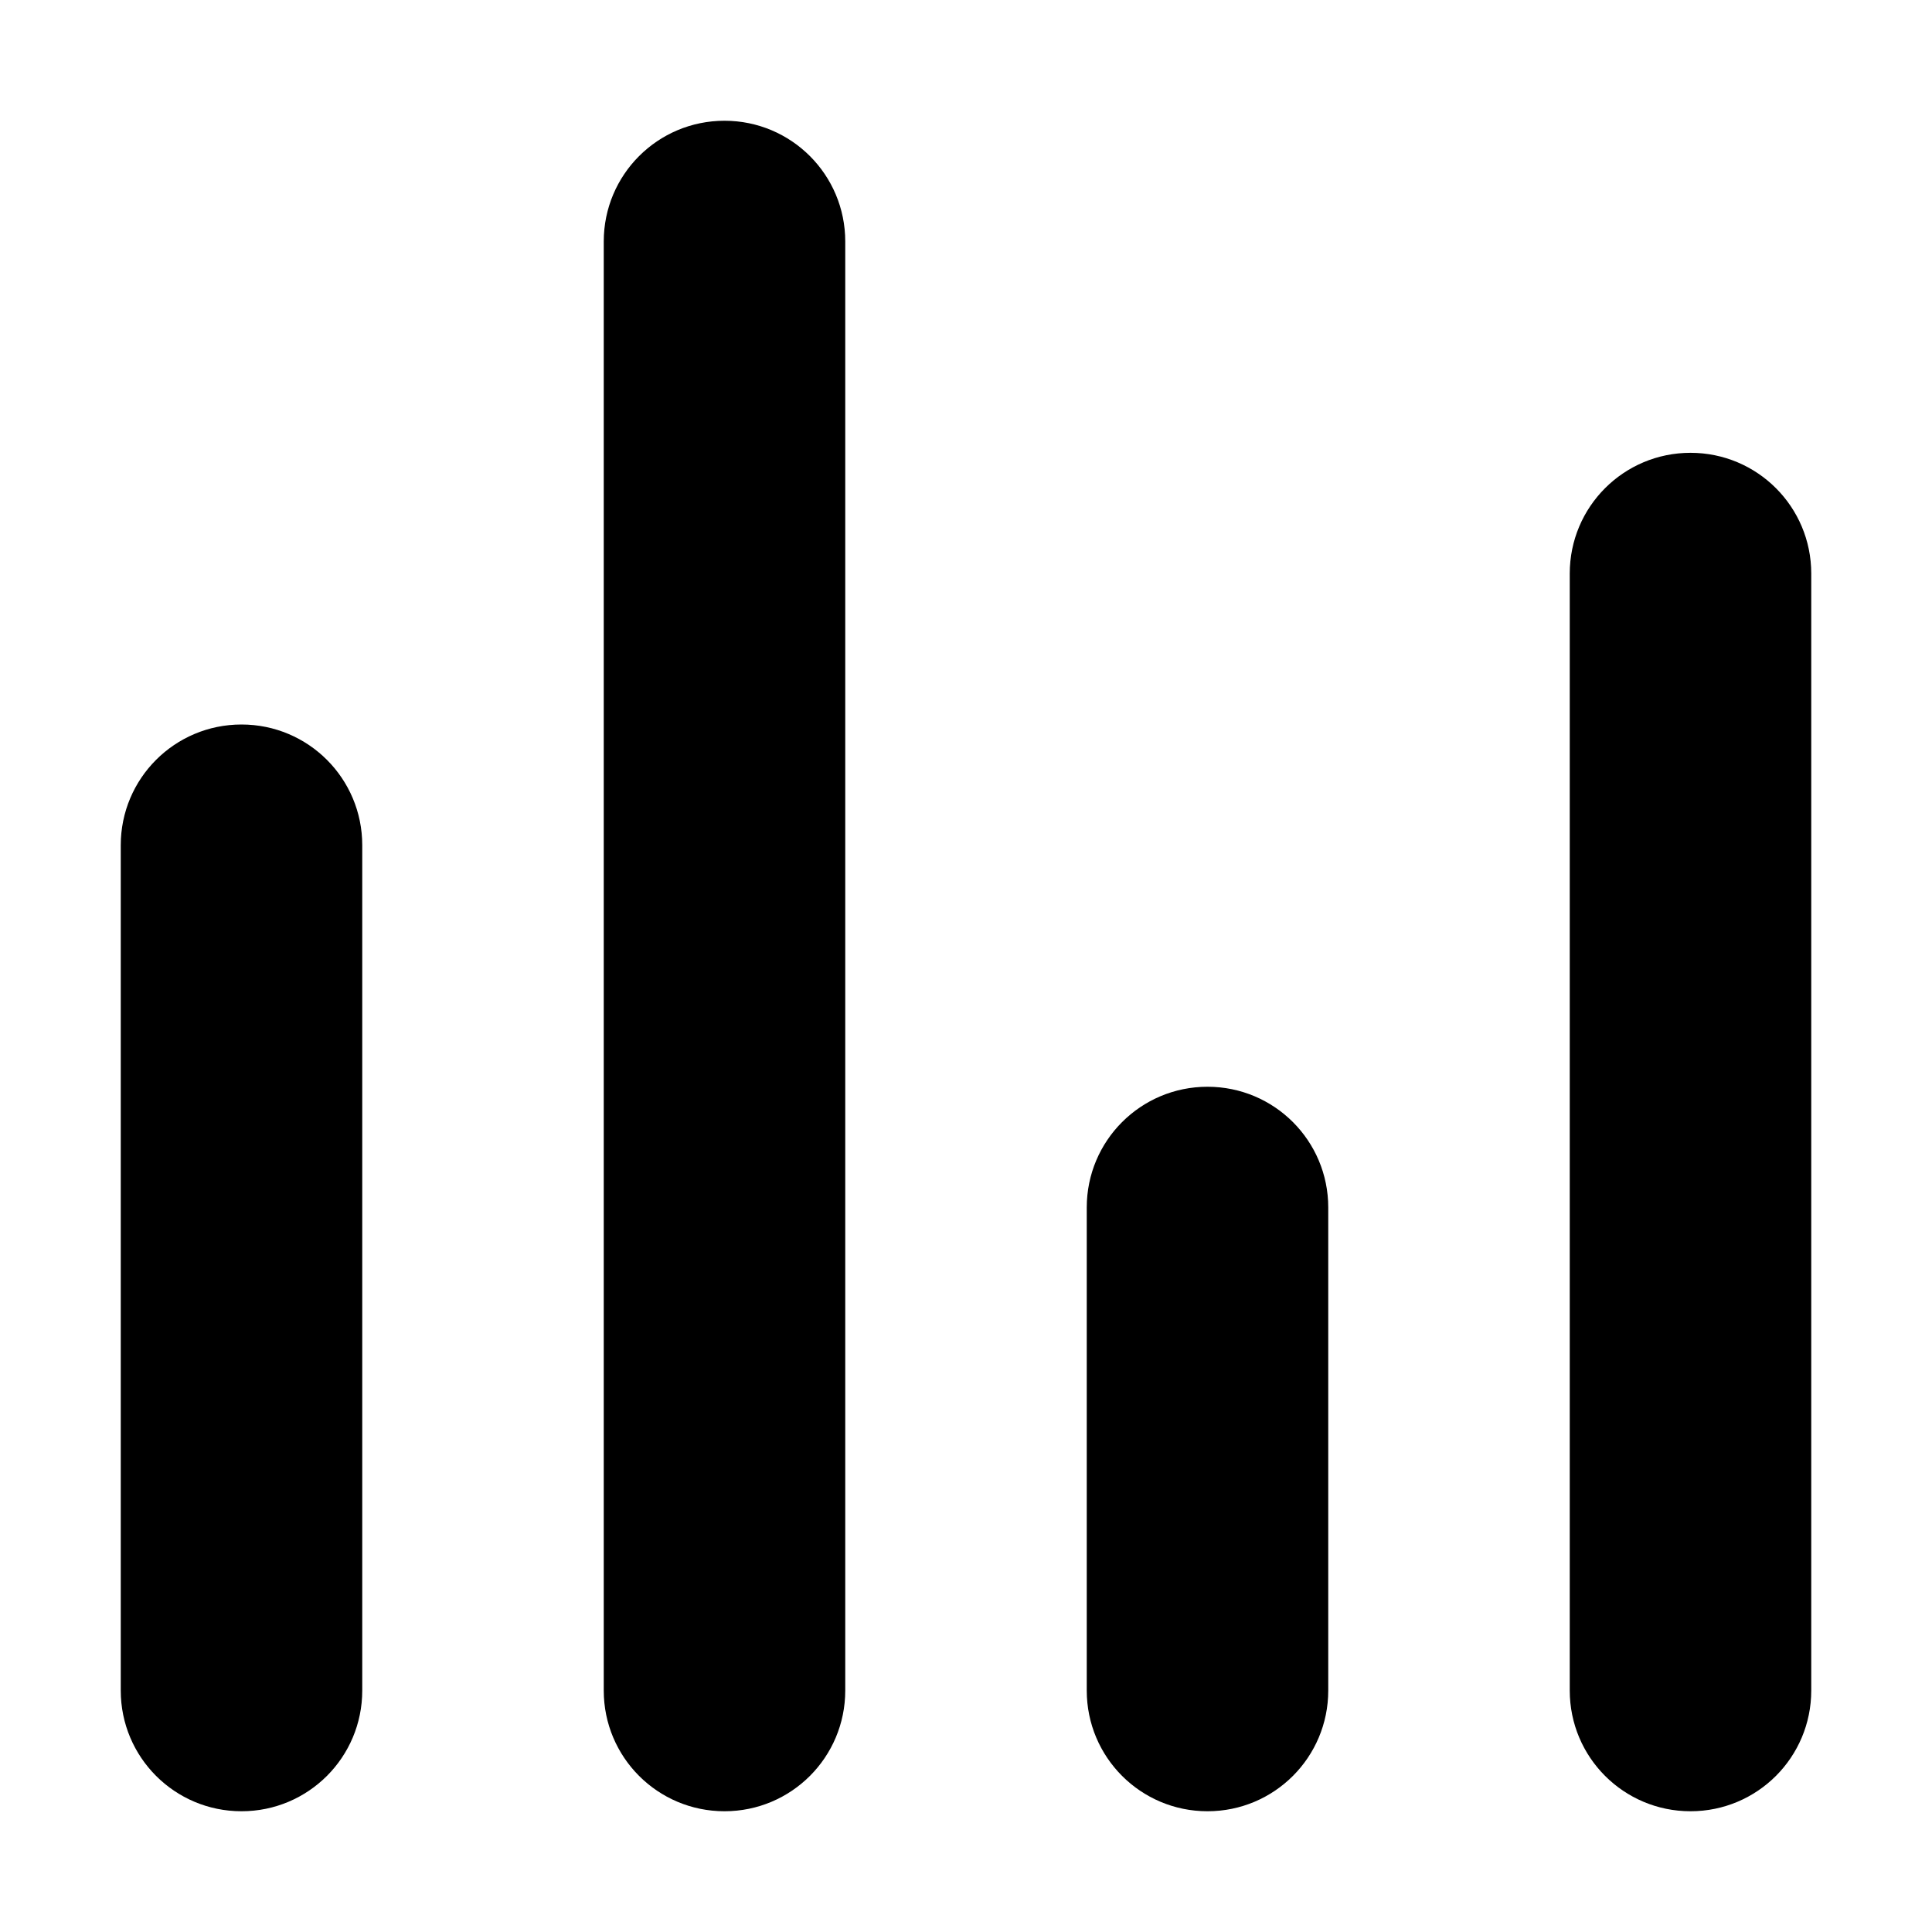 <svg width="32" height="32" viewBox="0 0 32 32" fill="none" xmlns="http://www.w3.org/2000/svg">
<path d="M4 12C5.106 12 6 12.894 6 14L6 28C6 29.106 5.106 30 4 30C2.894 30 2 29.106 2 28L2 14C2 12.894 2.894 12 4 12ZM20 18C21.106 18 22 18.894 22 20V28C22 29.106 21.106 30 20 30C18.894 30 18 29.106 18 28V20C18 18.894 18.894 18 20 18ZM12 30C10.894 30 10 29.106 10 28L10 4C10 2.894 10.894 2 12 2C13.106 2 14 2.894 14 4L14 28C14 29.106 13.106 30 12 30ZM28 7.5C29.106 7.5 30 8.394 30 9.5V28C30 29.106 29.106 30 28 30C26.894 30 26 29.106 26 28V9.5C26 8.394 26.894 7.5 28 7.5Z" fill="black"/>
</svg>
